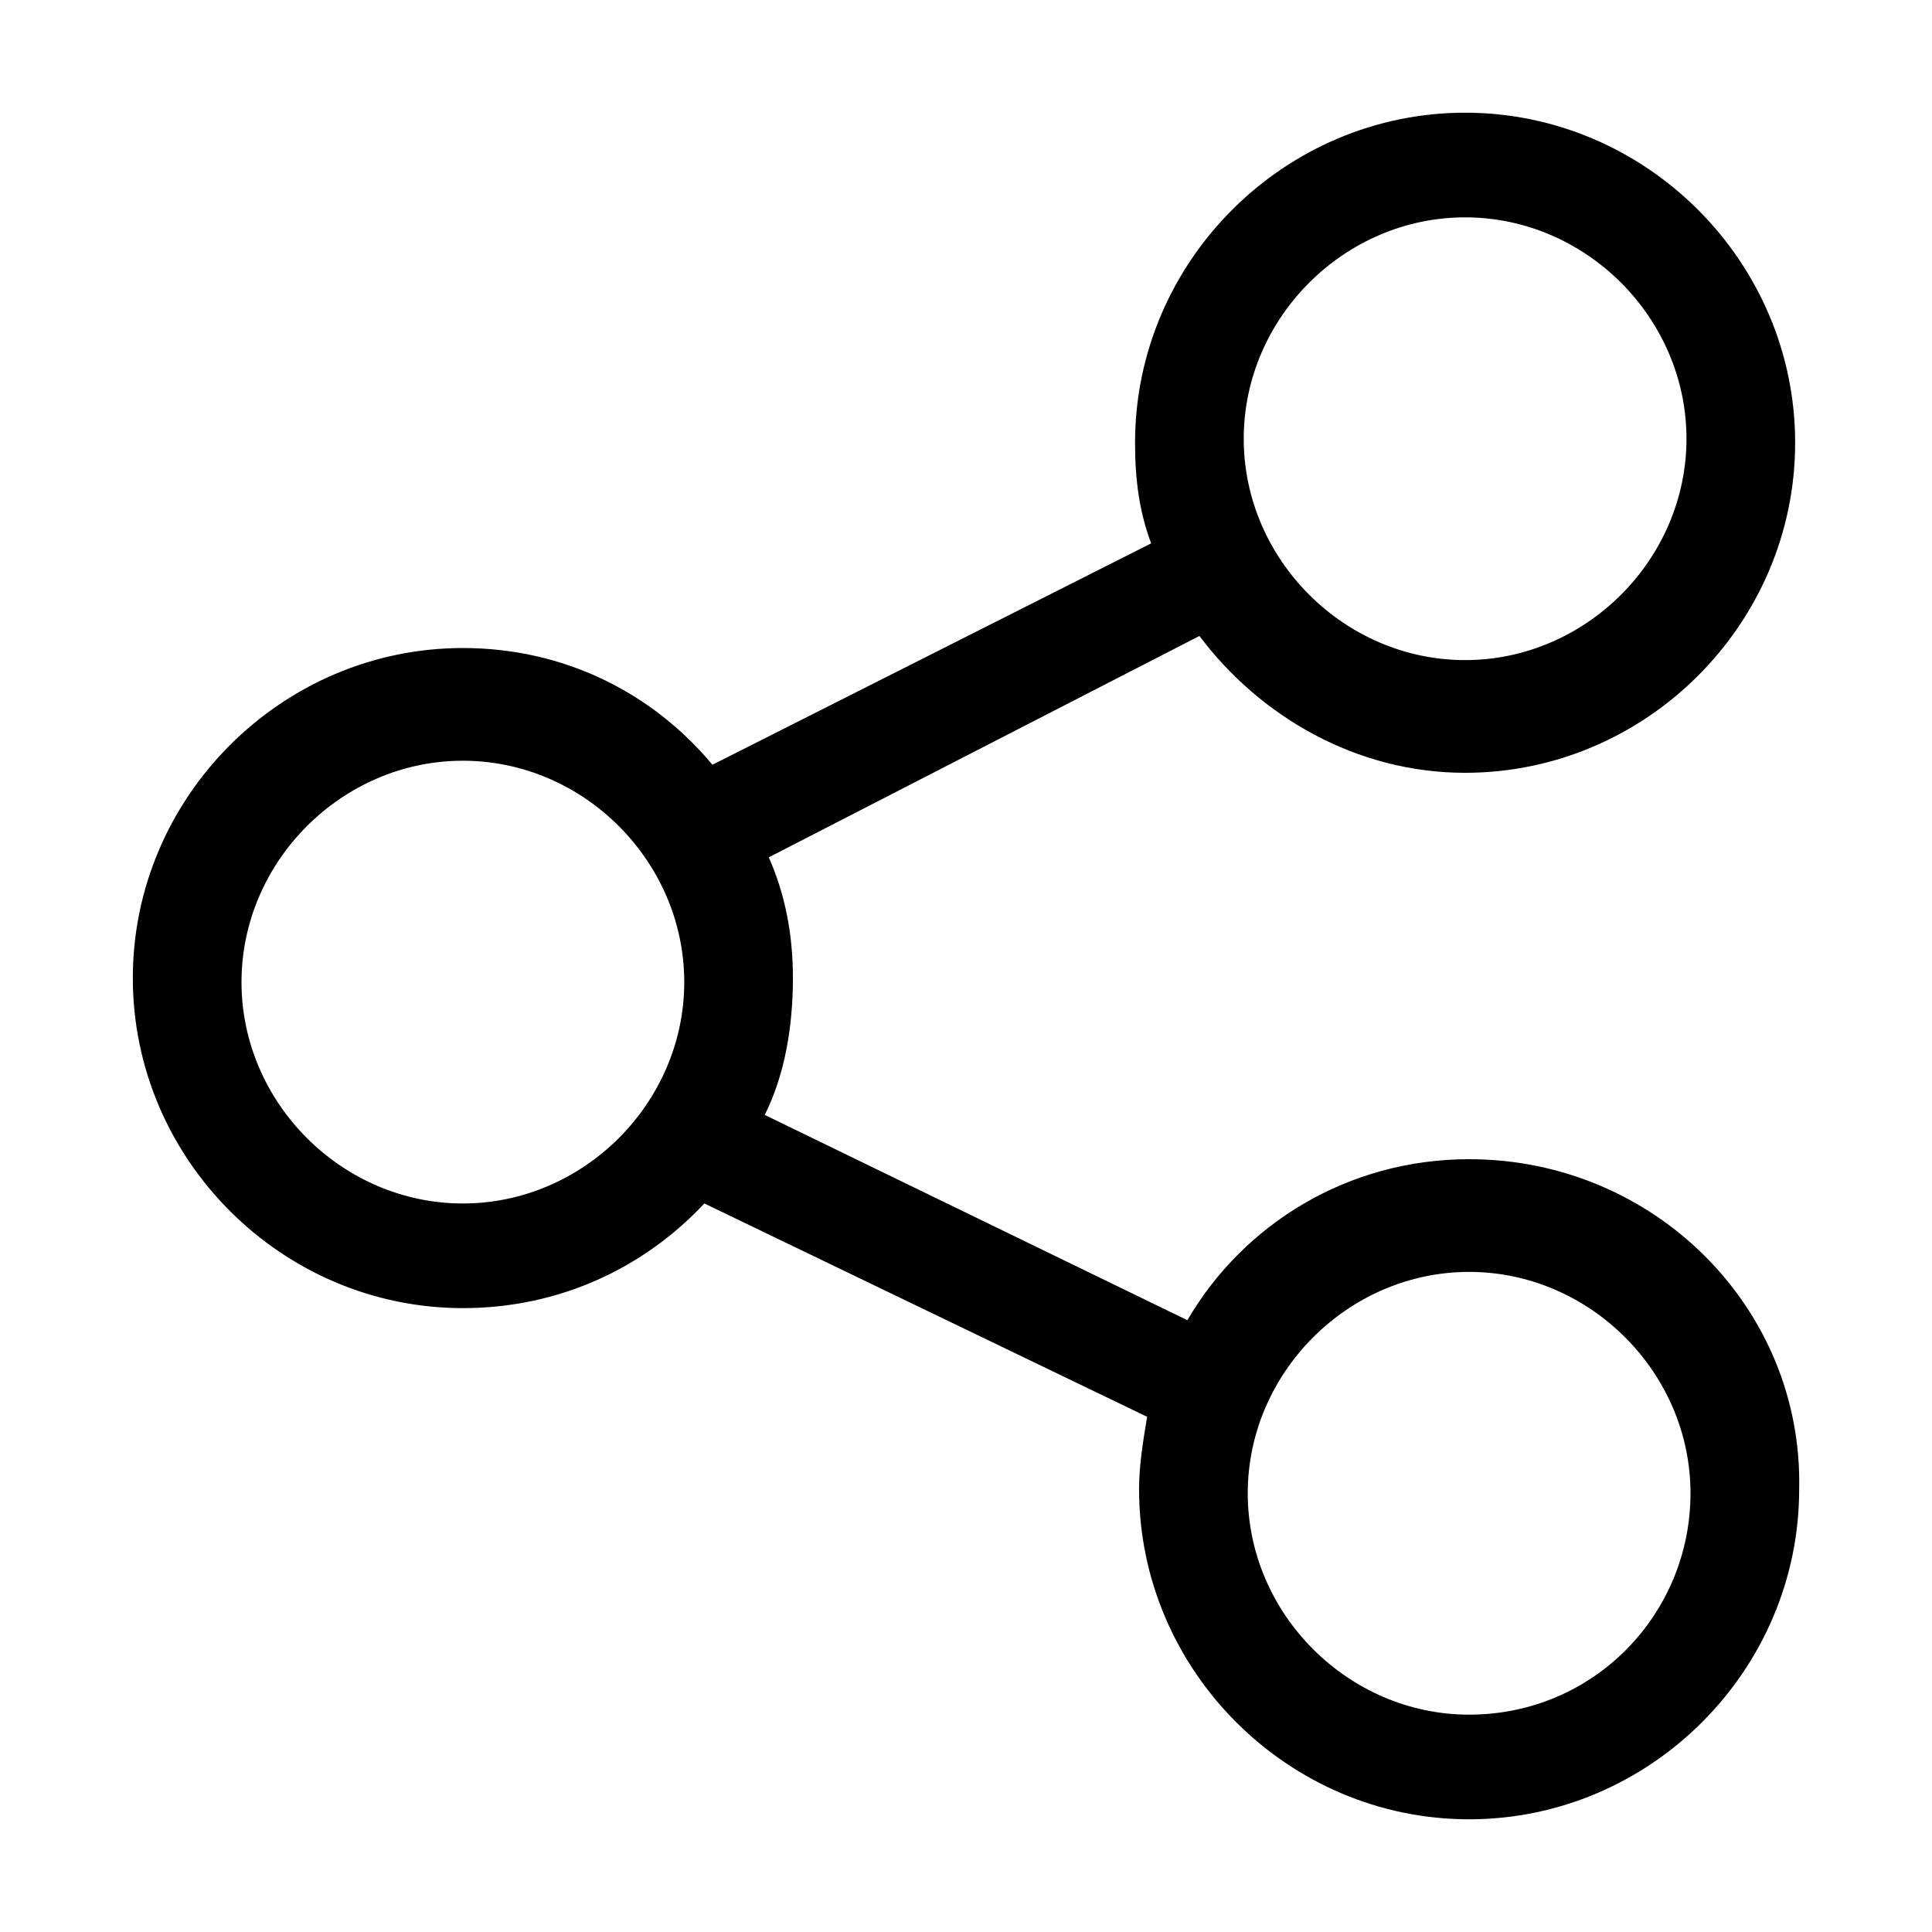 <?xml version="1.0" standalone="no"?><!DOCTYPE svg PUBLIC "-//W3C//DTD SVG 1.1//EN" "http://www.w3.org/Graphics/SVG/1.1/DTD/svg11.dtd">
<svg t="1551154133258" class="icon" style="" viewBox="0 0 1024 1024" version="1.1" 
	xmlns="http://www.w3.org/2000/svg" p-id="16225" 
	xmlns:xlink="http://www.w3.org/1999/xlink" width="200" height="200">
	<defs>
		<style type="text/css"></style>
	</defs>
	<path d="M778.667 614.4c-64 0-119.467 34.133-149.333 85.333L405.333 590.933c10.667-21.333 14.933-46.933 14.933-72.533 0-23.467-4.267-44.8-12.8-64l228.267-117.333c32 42.667 83.2 72.533 140.8 72.533 96 0 174.933-78.933 174.933-174.933 0-96-78.933-174.933-174.933-174.933-96 0-174.933 78.933-174.933 174.933 0 19.2 2.133 36.267 8.533 53.333L377.6 405.333c-32-38.4-78.933-61.867-132.267-61.867-96 0-174.933 78.933-174.933 174.933 0 96 78.933 174.933 174.933 174.933 51.2 0 96-21.333 128-55.467l234.667 113.067c-2.133 12.8-4.267 25.6-4.267 38.4 0 96 78.933 174.933 174.933 174.933 96 0 174.933-78.933 174.933-174.933 2.133-96-76.8-174.933-174.933-174.933z m-2.133-499.2c64 0 117.333 53.333 117.333 117.333s-53.333 117.333-117.333 117.333-117.333-53.333-117.333-117.333 53.333-117.333 117.333-117.333zM245.333 637.867c-64 0-117.333-53.333-117.333-117.333s53.333-117.333 117.333-117.333 117.333 53.333 117.333 117.333-53.333 117.333-117.333 117.333z m533.333 270.933c-64 0-117.333-53.333-117.333-117.333s53.333-117.333 117.333-117.333 117.333 53.333 117.333 117.333-51.2 117.333-117.333 117.333z" p-id="16226"></path>
</svg>
